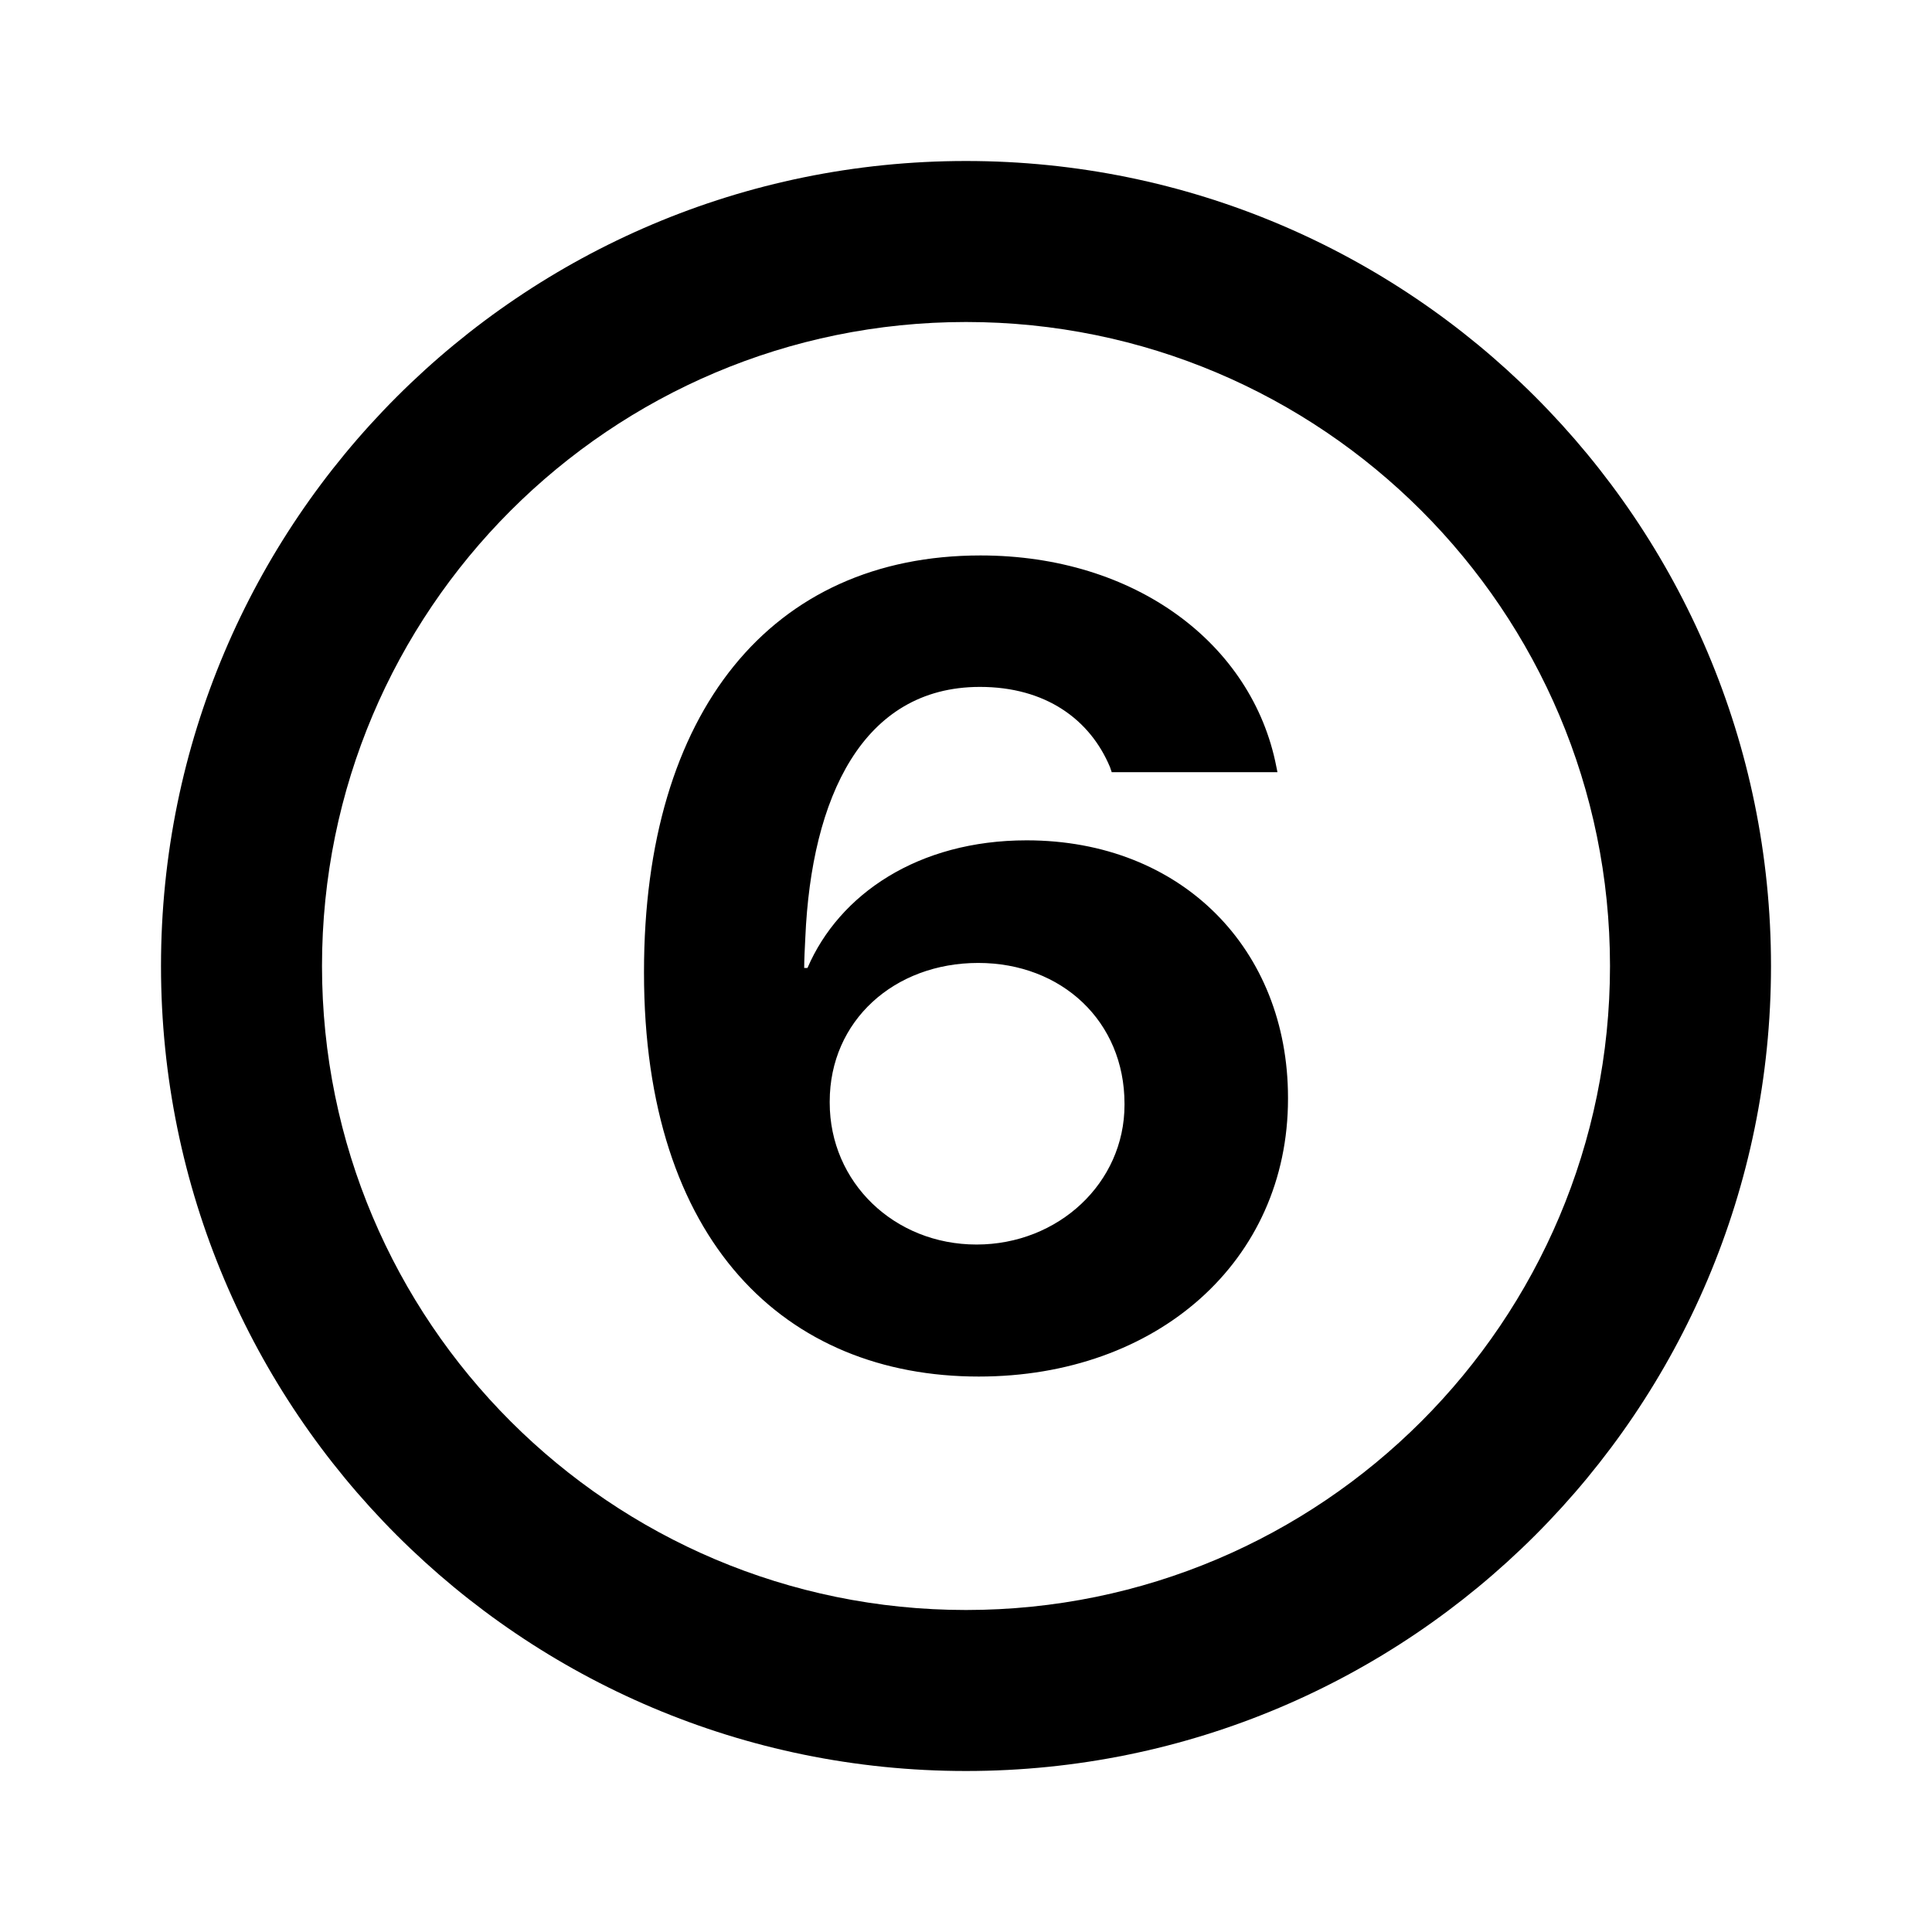 <svg width="24" height="24" viewBox="0 0 24 24" fill="none" xmlns="http://www.w3.org/2000/svg">
<path fill-rule="evenodd" clip-rule="evenodd" d="M4 12C4 7.582 7.582 4 12 4C16.418 4 20 7.582 20 12C20 16.418 16.418 20 12 20C7.582 20 4 16.418 4 12ZM12 2C6.477 2 2 6.477 2 12C2 17.523 6.477 22 12 22C17.523 22 22 17.523 22 12C22 6.477 17.523 2 12 2ZM16 13.65C16 15.665 14.377 17.1 12.159 17.1C9.755 17.1 8 15.426 8 12.085V12.072C8 8.84 9.582 6.9 12.18 6.9C14.107 6.9 15.558 8 15.855 9.523L15.869 9.592H13.81L13.789 9.53C13.541 8.936 12.988 8.533 12.173 8.533C10.715 8.533 10.079 9.906 10.004 11.648C9.997 11.785 9.99 11.921 9.99 12.024H10.031C10.425 11.108 11.406 10.439 12.753 10.439C14.681 10.439 16 11.792 16 13.636V13.65ZM10.307 13.684V13.698C10.307 14.688 11.109 15.46 12.131 15.46C13.147 15.46 13.969 14.695 13.969 13.725V13.711C13.969 12.687 13.188 11.962 12.152 11.962C11.109 11.962 10.307 12.68 10.307 13.684Z" fill="black"/>
</svg>
